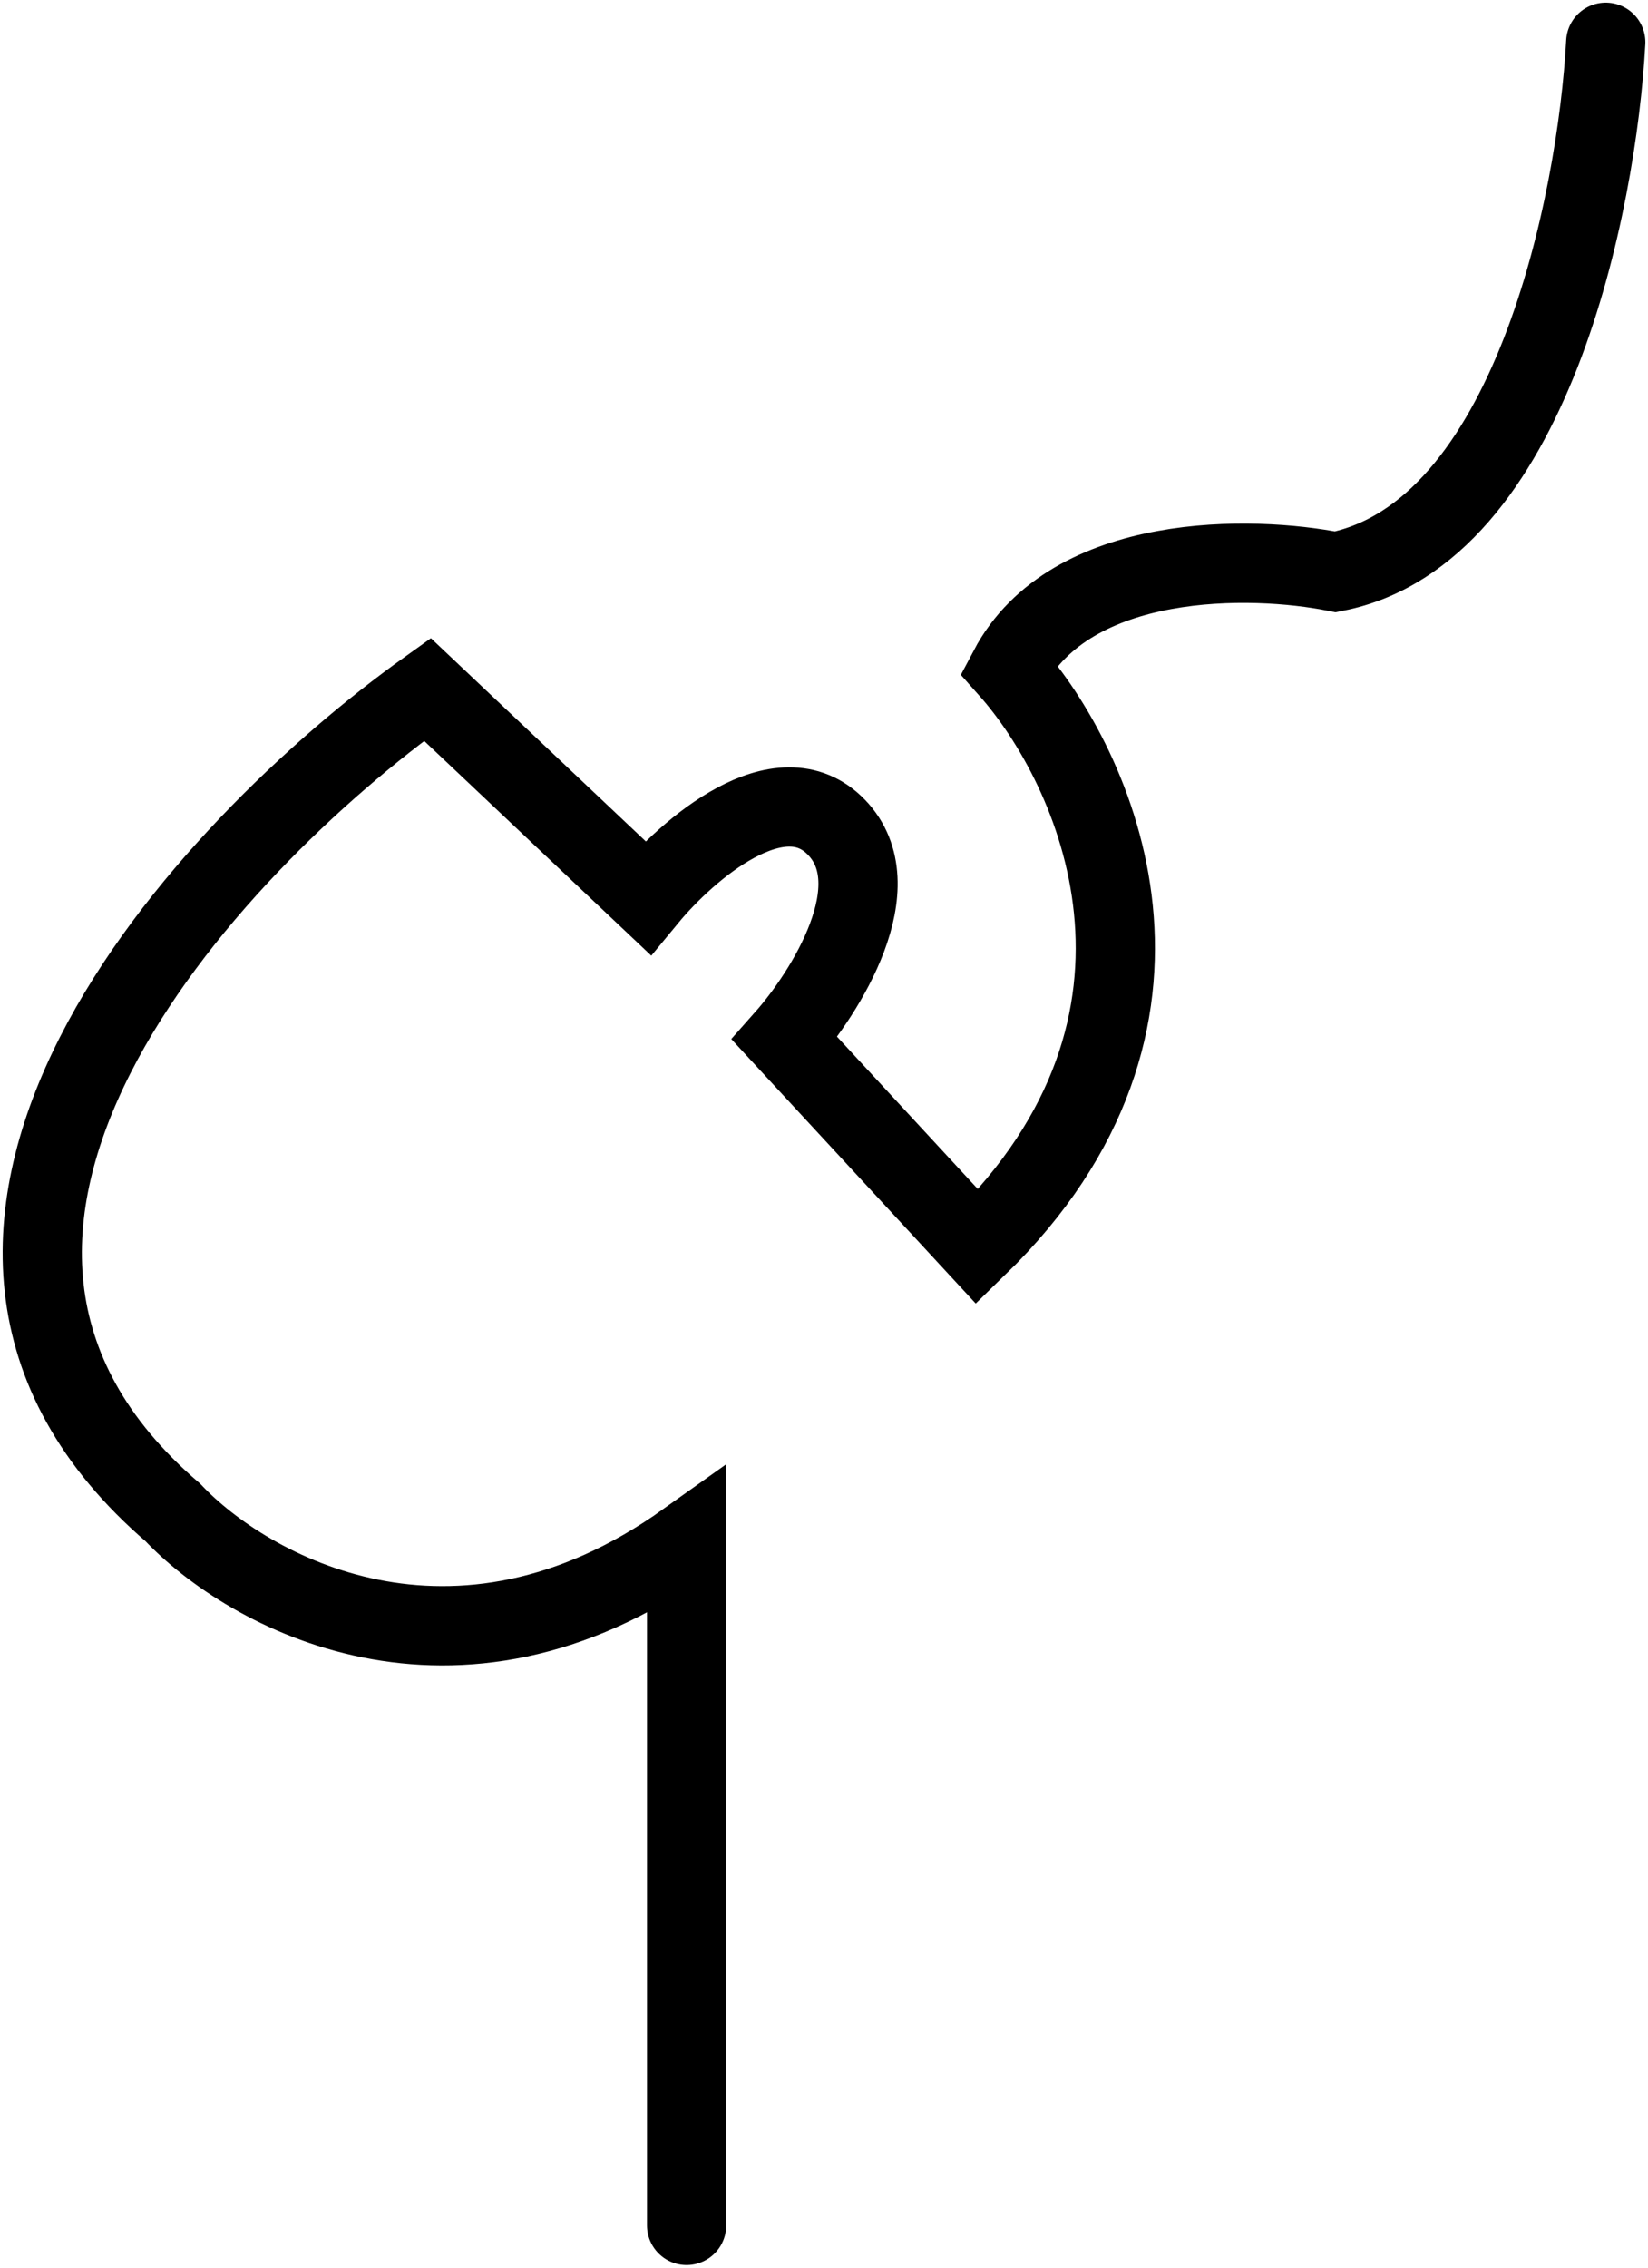 <svg class="prefix__mouseDraw__svg" width="312" height="429" fill="none" xmlns="http://www.w3.org/2000/svg"><path pathLength="1" d="M304 8c-1.636 30.36-14.159 92.899-51.17 100.185-15.713-3.153-50.084-3.888-61.86 18.39 16.473 18.508 38.343 66.277-5.958 109.293l-36.45-39.408c7.711-8.699 20.468-28.865 9.814-39.934-10.655-11.07-28.273 4.262-35.749 13.311l-41.708-39.408C39.154 160.262-28.956 233.171 32.73 286.136c14.077 14.887 53.237 36.816 97.258 5.429V421" stroke="#000" stroke-width="15" stroke-linecap="round"/></svg>